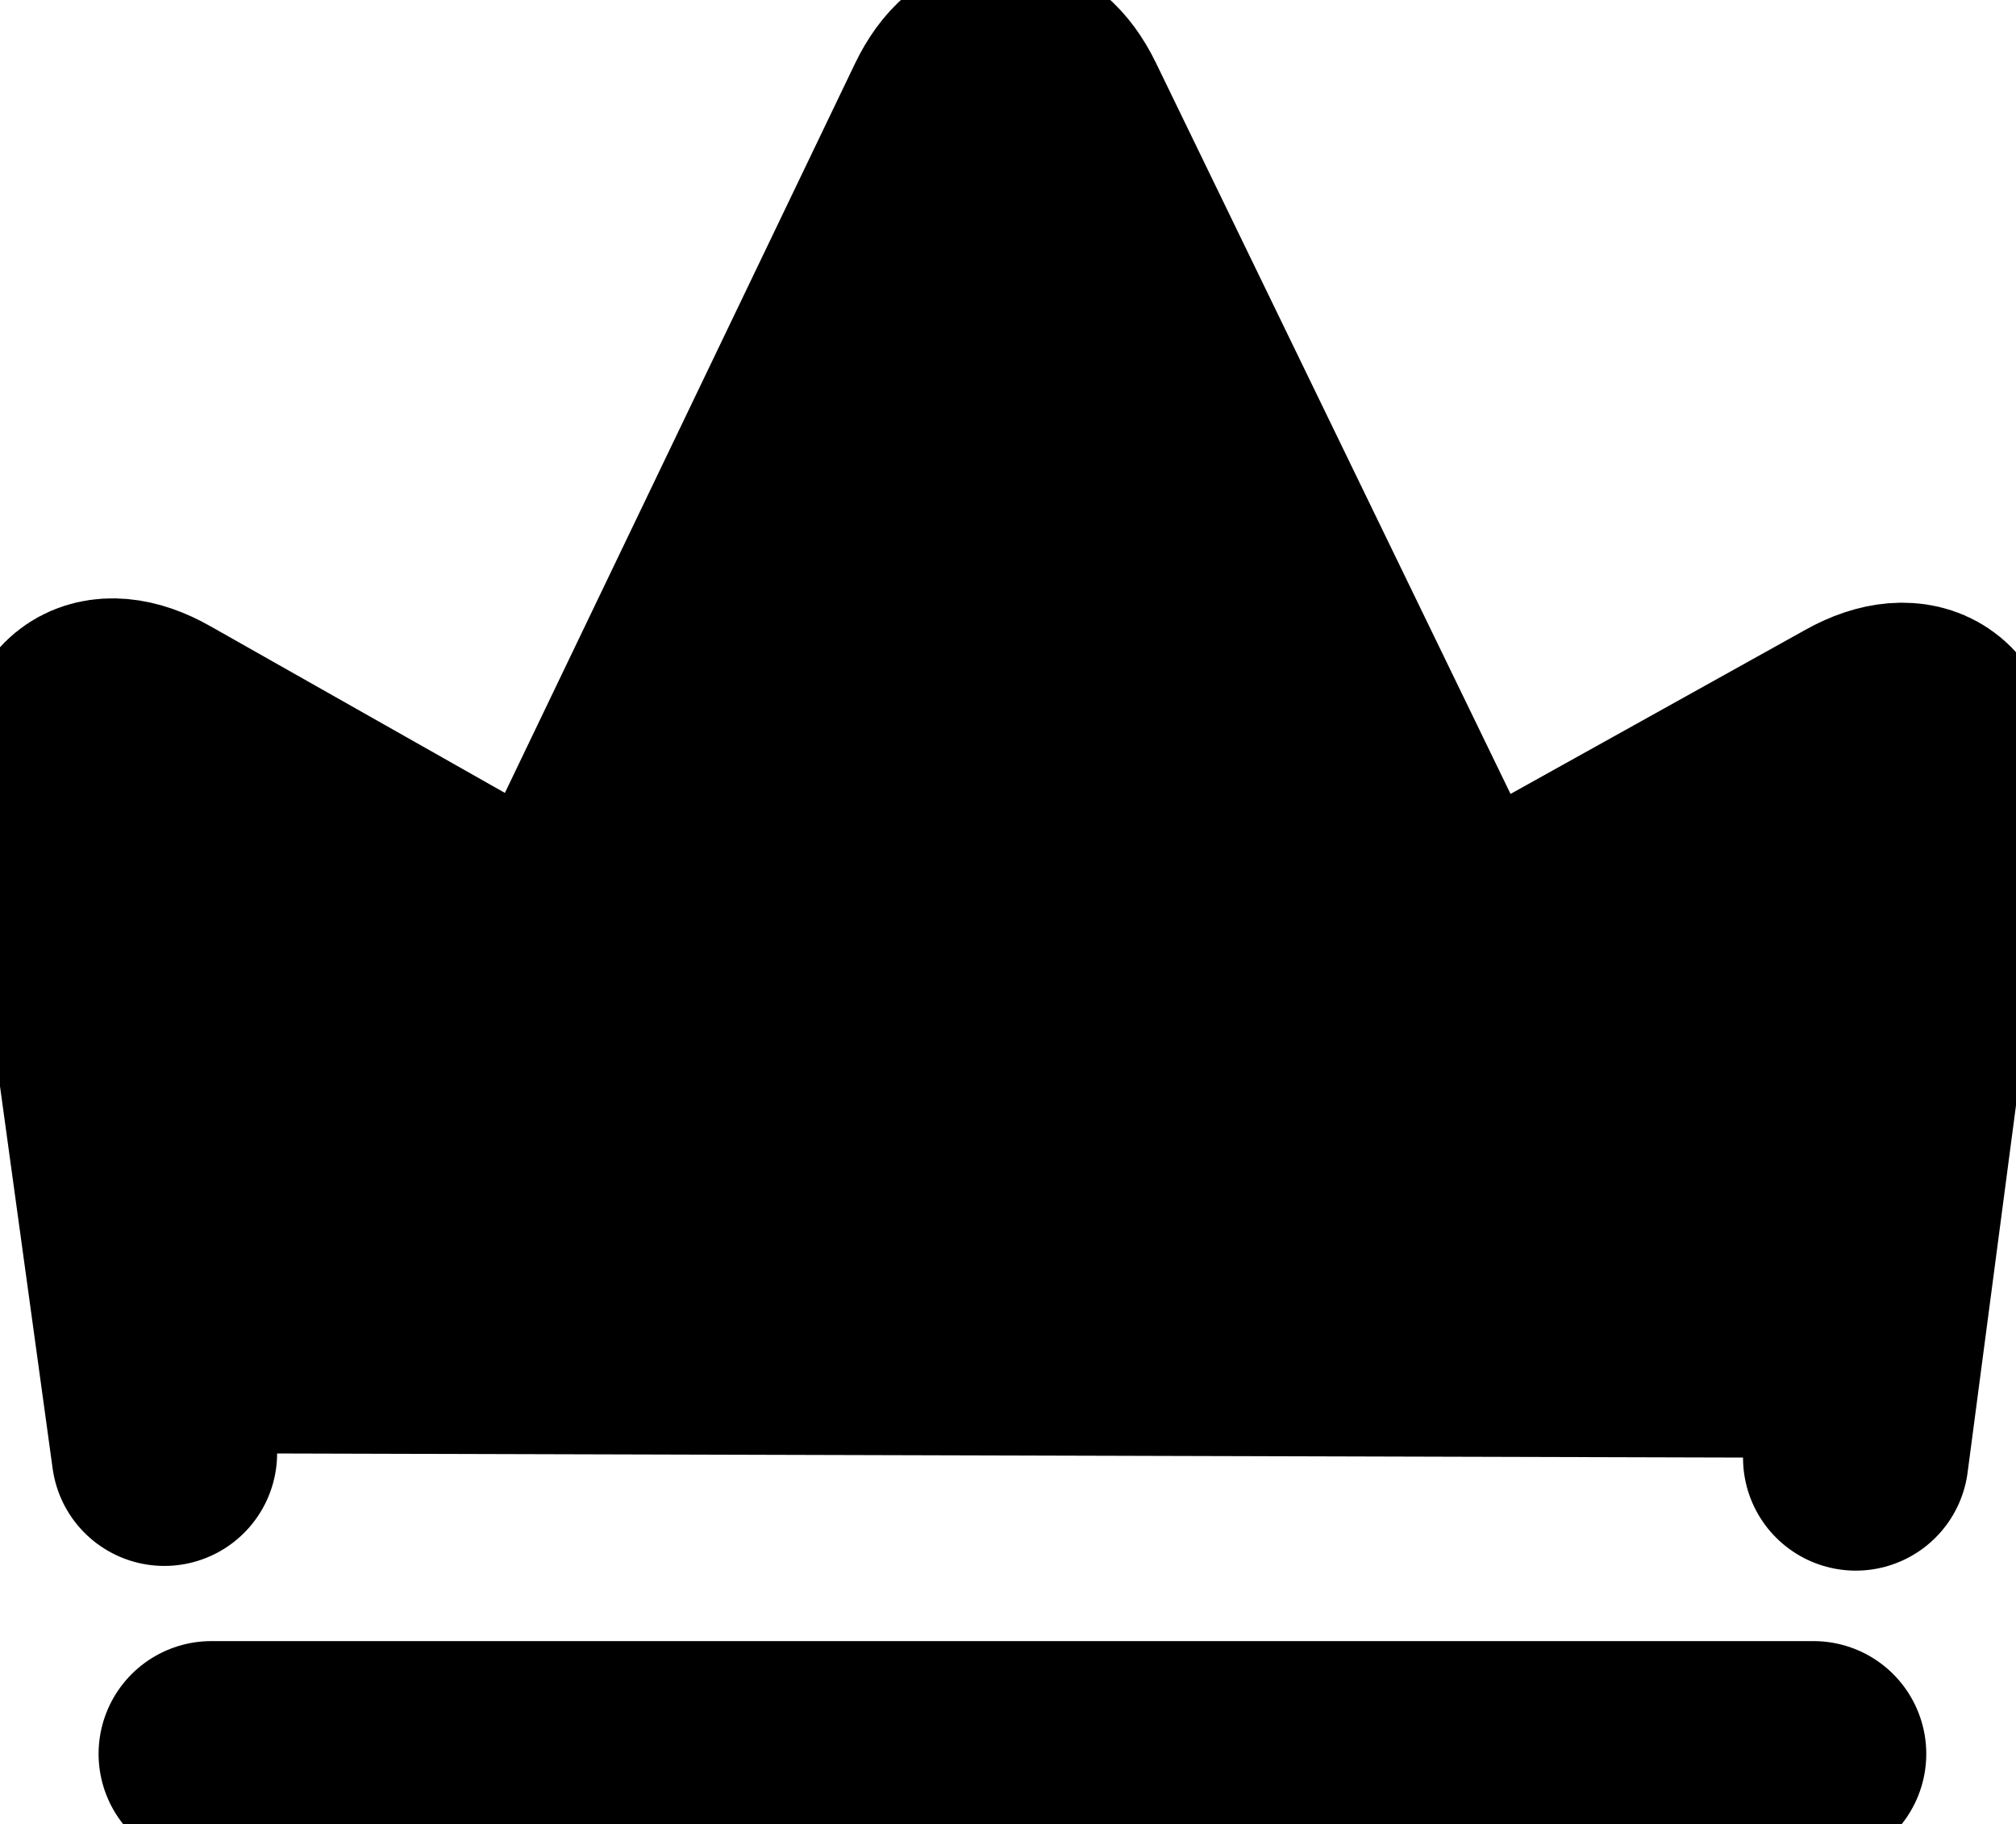 <?xml version="1.0" encoding="utf-8"?>
<!-- Generator: Adobe Illustrator 17.0.0, SVG Export Plug-In . SVG Version: 6.00 Build 0)  -->
<!DOCTYPE svg PUBLIC "-//W3C//DTD SVG 1.1//EN" "http://www.w3.org/Graphics/SVG/1.1/DTD/svg11.dtd">
<svg version="1.1" id="Layer_1" xmlns="http://www.w3.org/2000/svg" xmlns:xlink="http://www.w3.org/1999/xlink" x="0px" y="0px"
	 width="71.513px" height="64.717px" viewBox="0 0 71.513 64.717" enable-background="new 0 0 71.513 64.717" xml:space="preserve">
<g>
	<path fill="currentColor" fill-opacity='1' d="M5.83,51.55L2.543,27.679c-0.3-2.179,1.021-3.076,2.935-1.992l10.705,6.059
		c1.915,1.084,4.26,0.348,5.212-1.636L33.933,3.99c0.952-1.983,2.516-1.987,3.476-0.007l12.676,26.135
		c0.96,1.979,3.318,2.724,5.241,1.654l10.677-5.943c1.922-1.07,3.26-0.161,2.973,2.02L65.83,51.717"/>
	<path fill="none" stroke="currentColor" stroke-width="8" stroke-linecap="round" stroke-linejoin="round" stroke-miterlimit="10" d="
		M5.83,51.55L2.543,27.679c-0.3-2.179,1.021-3.076,2.935-1.992l10.705,6.059c1.915,1.084,4.26,0.348,5.212-1.636L33.933,3.99
		c0.952-1.983,2.516-1.987,3.476-0.007l12.676,26.135c0.96,1.979,3.318,2.724,5.241,1.654l10.677-5.943
		c1.922-1.07,3.26-0.161,2.973,2.02L65.83,51.717"/>
</g>
<g>
	
		<line fill="none" stroke="currentColor" stroke-width="8" stroke-linecap="round" stroke-linejoin="round" stroke-miterlimit="10" x1="7.497" y1="62.217" x2="64.33" y2="62.217"/>
</g>
</svg>
